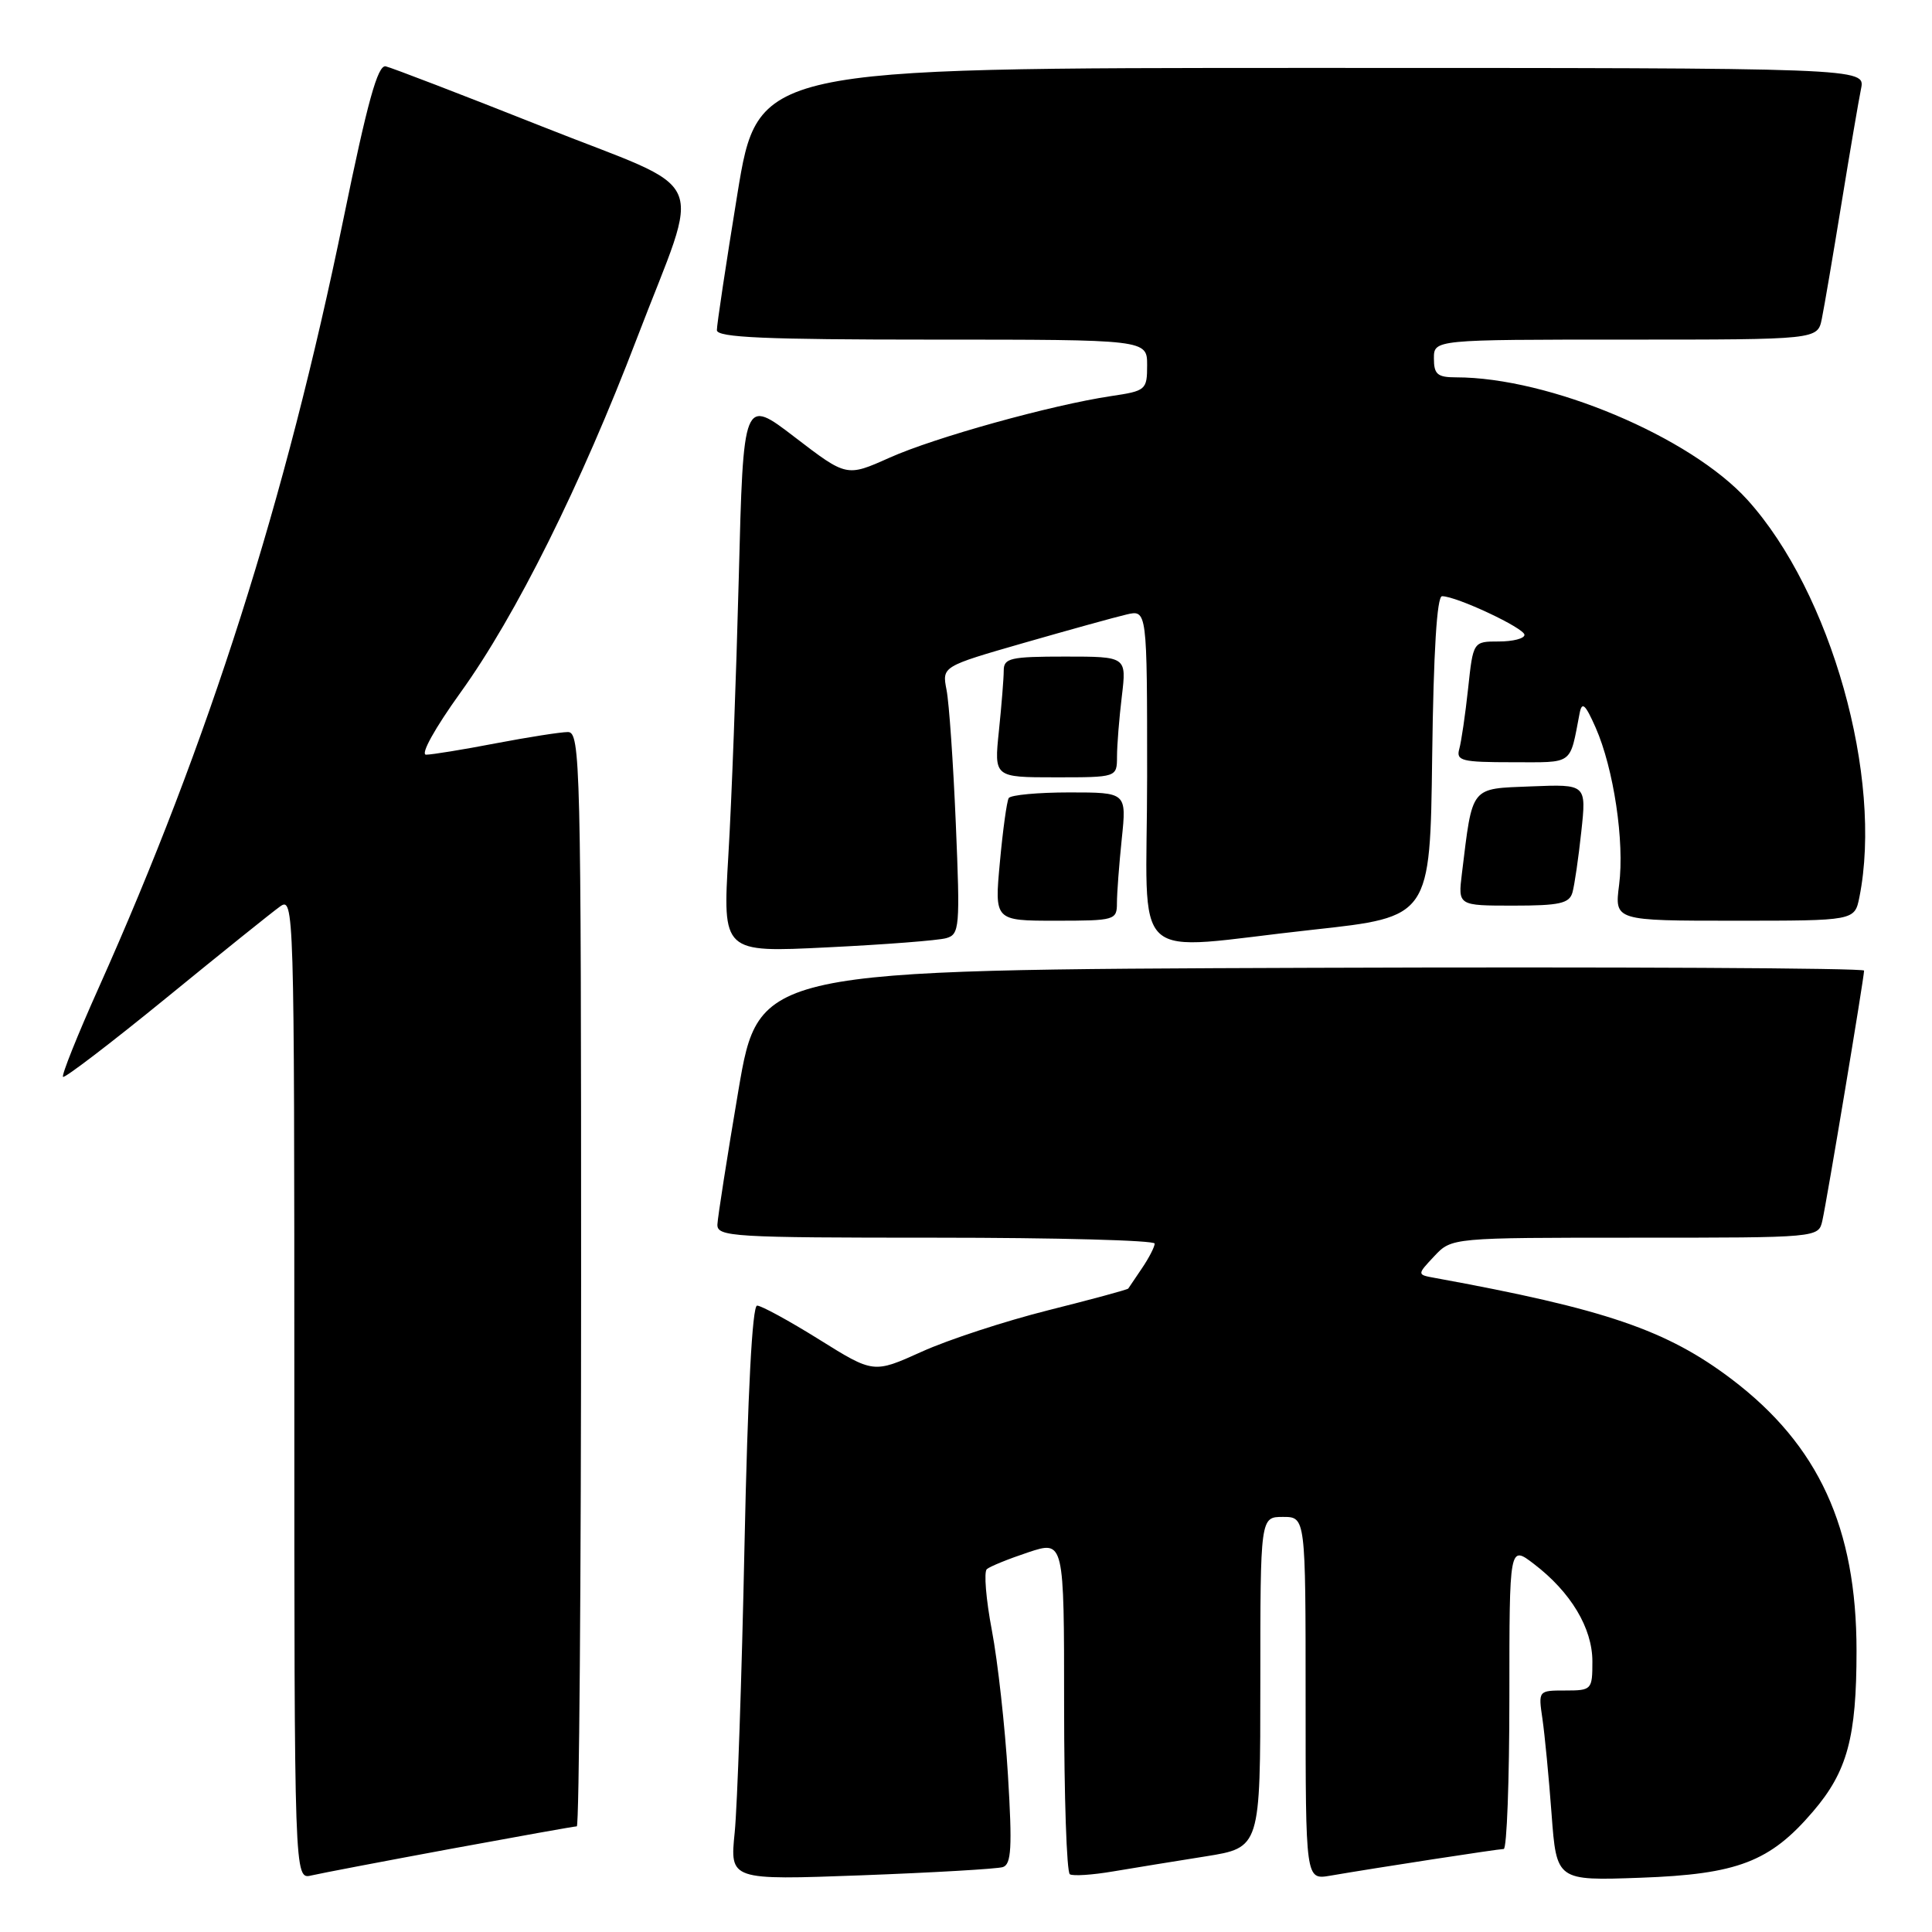 <?xml version="1.0" encoding="UTF-8" standalone="no"?>
<!DOCTYPE svg PUBLIC "-//W3C//DTD SVG 1.1//EN" "http://www.w3.org/Graphics/SVG/1.1/DTD/svg11.dtd" >
<svg xmlns="http://www.w3.org/2000/svg" xmlns:xlink="http://www.w3.org/1999/xlink" version="1.1" viewBox="0 0 256 256">
 <g >
 <path fill="currentColor"
d=" M 59.68 244.99 C 68.58 243.35 76.12 242.00 76.43 242.00 C 76.74 242.00 77.00 209.38 77.00 169.50 C 77.00 101.12 76.90 97.00 75.25 97.00 C 74.29 97.00 69.97 97.68 65.66 98.50 C 61.35 99.33 57.21 100.00 56.46 100.00 C 55.67 100.00 57.62 96.49 61.03 91.75 C 68.34 81.61 76.98 64.25 84.41 44.79 C 92.99 22.35 94.52 25.77 71.83 16.76 C 61.20 12.54 51.87 8.96 51.11 8.79 C 50.05 8.57 48.69 13.50 45.51 29.00 C 37.85 66.30 27.68 98.25 13.07 130.90 C 10.26 137.17 8.14 142.47 8.35 142.69 C 8.56 142.90 14.69 138.22 21.96 132.29 C 29.23 126.35 36.04 120.88 37.09 120.13 C 38.96 118.78 39.00 119.96 39.00 183.90 C 39.00 249.04 39.00 249.04 41.25 248.51 C 42.49 248.22 50.78 246.64 59.68 244.99 Z  M 132.88 247.40 C 134.01 247.04 134.14 244.80 133.56 235.23 C 133.17 228.78 132.21 220.14 131.43 216.04 C 130.65 211.94 130.35 208.29 130.76 207.92 C 131.17 207.56 133.64 206.56 136.25 205.69 C 141.00 204.12 141.00 204.12 141.00 226.00 C 141.00 238.04 141.34 248.09 141.76 248.35 C 142.17 248.61 144.76 248.44 147.51 247.97 C 150.25 247.51 155.76 246.61 159.75 245.98 C 167.00 244.82 167.00 244.82 167.00 222.91 C 167.00 201.00 167.00 201.00 170.00 201.00 C 173.00 201.00 173.00 201.00 173.00 225.05 C 173.00 249.09 173.00 249.09 176.25 248.54 C 182.61 247.45 198.51 245.01 199.25 245.00 C 199.66 245.00 200.00 235.94 200.00 224.87 C 200.00 204.74 200.00 204.74 203.25 207.23 C 208.14 210.96 211.00 215.73 211.00 220.15 C 211.00 223.90 210.91 224.00 207.41 224.00 C 203.83 224.00 203.83 224.01 204.38 227.75 C 204.68 229.81 205.23 235.48 205.59 240.35 C 206.25 249.21 206.25 249.21 217.38 248.81 C 230.23 248.35 234.54 246.70 240.23 240.04 C 244.78 234.73 246.00 230.22 246.00 218.74 C 246.00 202.43 240.98 191.50 229.48 182.77 C 220.85 176.23 212.74 173.46 190.12 169.33 C 187.75 168.90 187.75 168.90 190.05 166.45 C 192.35 164.00 192.35 164.00 216.66 164.00 C 240.96 164.00 240.96 164.00 241.47 161.75 C 242.06 159.16 247.00 129.54 247.00 128.61 C 247.00 128.27 214.05 128.10 173.78 128.24 C 100.56 128.50 100.56 128.50 97.84 144.50 C 96.35 153.30 95.10 161.29 95.06 162.25 C 95.00 163.88 97.02 164.00 124.00 164.00 C 139.95 164.00 153.00 164.35 153.00 164.78 C 153.00 165.21 152.25 166.67 151.33 168.03 C 150.41 169.39 149.59 170.61 149.50 170.74 C 149.42 170.88 144.66 172.17 138.92 173.61 C 133.19 175.05 125.63 177.52 122.13 179.11 C 115.75 181.99 115.75 181.99 108.54 177.49 C 104.58 175.02 100.88 173.00 100.32 173.00 C 99.68 173.00 99.08 184.53 98.65 204.75 C 98.29 222.21 97.70 239.34 97.35 242.82 C 96.71 249.13 96.71 249.13 114.11 248.49 C 123.67 248.13 132.12 247.64 132.88 247.40 Z  M 125.38 124.31 C 127.15 123.81 127.23 122.91 126.65 109.14 C 126.31 101.09 125.76 93.11 125.42 91.41 C 124.82 88.31 124.82 88.31 135.66 85.19 C 141.62 83.48 147.74 81.78 149.25 81.43 C 152.00 80.78 152.00 80.78 152.00 102.89 C 152.00 128.58 149.09 125.90 174.00 123.19 C 189.50 121.50 189.50 121.50 189.77 100.25 C 189.95 86.32 190.40 79.00 191.08 79.00 C 192.99 79.00 202.00 83.23 202.00 84.12 C 202.00 84.61 200.47 85.00 198.60 85.00 C 195.20 85.00 195.20 85.00 194.53 91.25 C 194.16 94.69 193.63 98.29 193.36 99.25 C 192.92 100.81 193.70 101.00 200.41 101.00 C 208.61 101.00 207.96 101.48 209.31 94.50 C 209.62 92.91 210.06 93.31 211.43 96.41 C 213.82 101.82 215.28 111.56 214.54 117.25 C 213.93 122.00 213.93 122.00 229.84 122.00 C 245.75 122.00 245.75 122.00 246.38 118.88 C 249.54 103.06 242.62 78.50 231.56 66.25 C 224.00 57.88 205.27 50.00 192.93 50.00 C 190.47 50.00 190.00 49.60 190.00 47.50 C 190.00 45.00 190.00 45.00 215.42 45.00 C 240.84 45.00 240.84 45.00 241.40 42.25 C 241.71 40.74 242.88 33.88 244.00 27.00 C 245.12 20.12 246.29 13.26 246.60 11.75 C 247.16 9.00 247.16 9.00 173.79 9.00 C 100.43 9.00 100.43 9.00 97.70 25.75 C 96.20 34.96 94.98 43.06 94.99 43.75 C 95.00 44.72 101.37 45.00 123.50 45.00 C 152.00 45.00 152.00 45.00 152.00 48.39 C 152.00 51.66 151.84 51.80 147.25 52.48 C 139.30 53.67 123.83 57.97 117.84 60.66 C 112.18 63.19 112.18 63.19 105.34 57.95 C 98.50 52.70 98.50 52.70 97.89 76.60 C 97.55 89.75 96.94 106.29 96.51 113.36 C 95.75 126.22 95.75 126.22 109.62 125.53 C 117.26 125.16 124.35 124.61 125.38 124.31 Z  M 148.00 119.65 C 148.00 118.35 148.29 114.53 148.64 111.15 C 149.28 105.00 149.28 105.00 141.70 105.00 C 137.53 105.00 133.91 105.34 133.66 105.75 C 133.41 106.16 132.88 109.99 132.49 114.25 C 131.77 122.00 131.77 122.00 139.88 122.00 C 147.74 122.00 148.00 121.92 148.00 119.65 Z  M 208.36 118.25 C 208.63 117.29 209.16 113.67 209.53 110.20 C 210.21 103.91 210.21 103.91 202.90 104.20 C 194.74 104.53 195.15 104.01 193.71 115.75 C 193.19 120.00 193.19 120.00 200.53 120.00 C 206.66 120.00 207.95 119.71 208.36 118.25 Z  M 148.01 100.25 C 148.01 98.74 148.30 95.14 148.65 92.25 C 149.28 87.00 149.28 87.00 141.14 87.00 C 133.88 87.00 133.00 87.20 133.00 88.85 C 133.00 89.87 132.71 93.47 132.36 96.85 C 131.72 103.00 131.72 103.00 139.86 103.00 C 148.00 103.00 148.00 103.00 148.01 100.25 Z "/>
</g>
</svg>